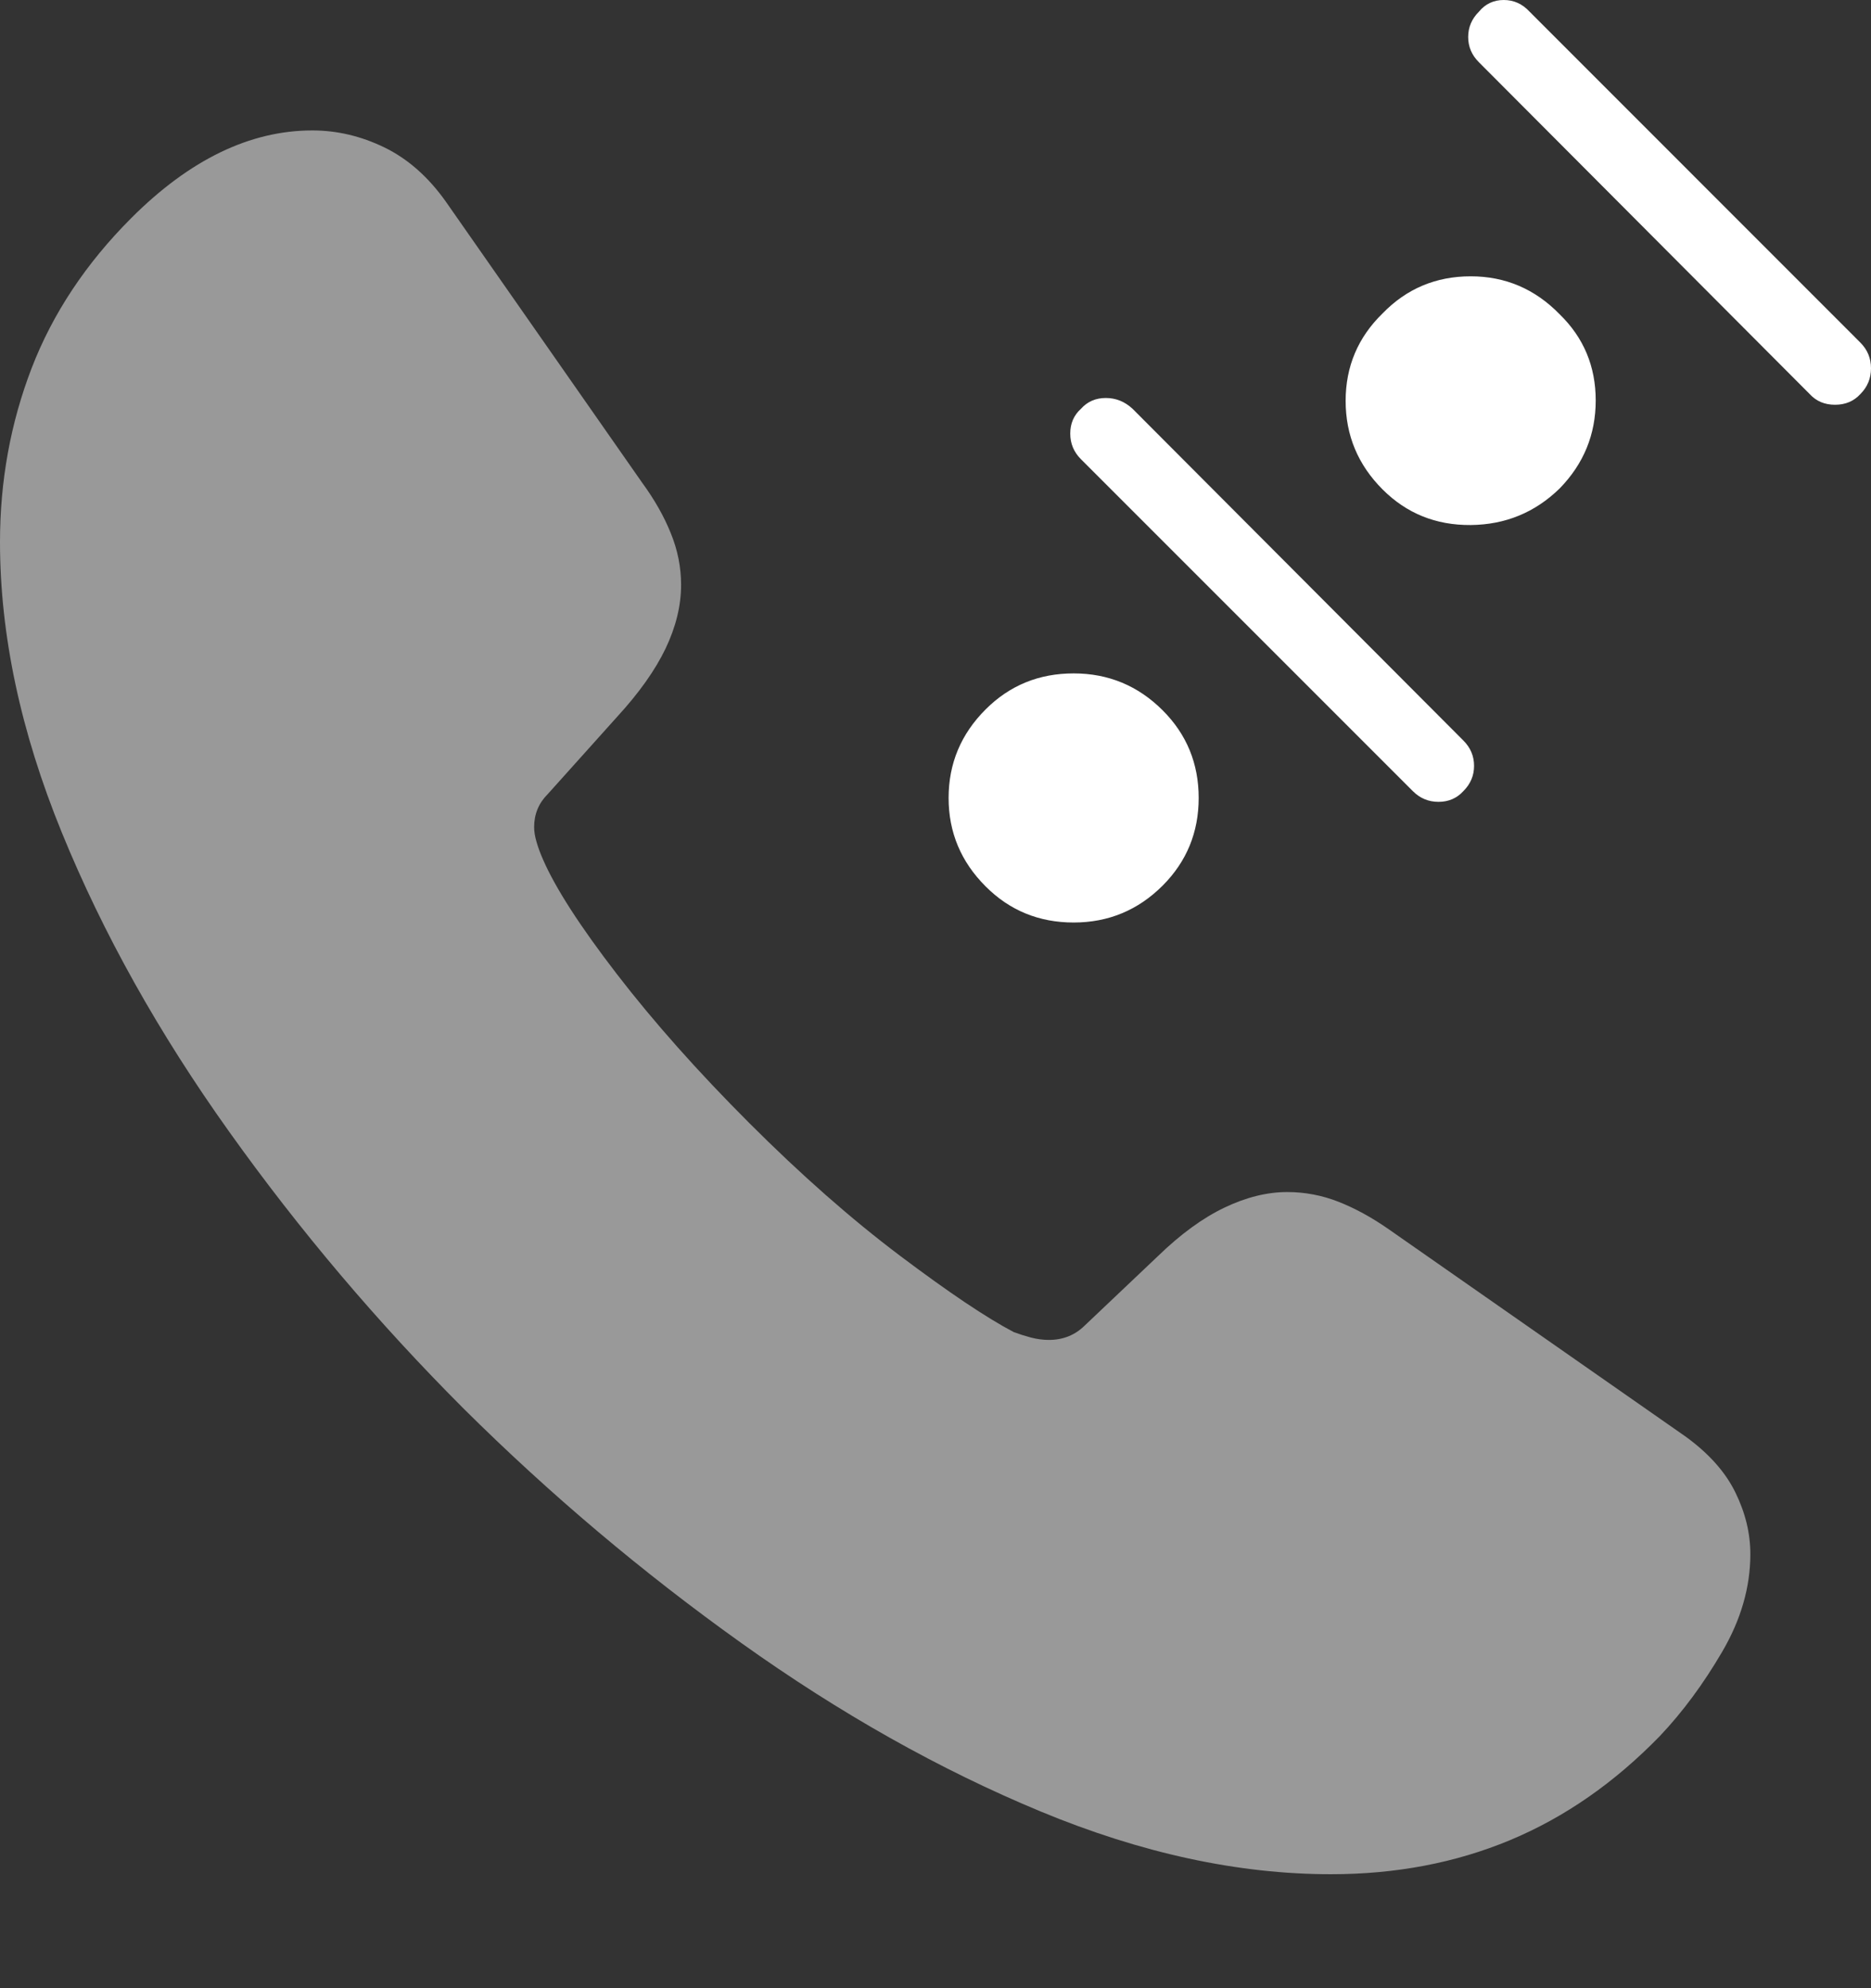 <?xml version="1.0" encoding="UTF-8"?>
<!--Generator: Apple Native CoreSVG 175-->
<!DOCTYPE svg
PUBLIC "-//W3C//DTD SVG 1.1//EN"
       "http://www.w3.org/Graphics/SVG/1.1/DTD/svg11.dtd">
<svg version="1.1" xmlns="http://www.w3.org/2000/svg" xmlns:xlink="http://www.w3.org/1999/xlink" width="18.779" height="19.951">
 <rect width="100%" height="100%" fill="#333333" stroke="none"/>
 <g>
  <rect height="19.951" opacity="0" width="18.779" x="0" y="0"/>
  <path d="M4.658 14.141Q5.957 15.43 7.441 16.489Q8.926 17.549 10.444 18.179Q11.963 18.809 13.359 18.809Q14.336 18.809 15.156 18.467Q15.977 18.125 16.66 17.422Q17.002 17.061 17.285 16.577Q17.568 16.094 17.568 15.596Q17.568 15.283 17.417 14.976Q17.266 14.668 16.914 14.414L13.935 12.334Q13.682 12.158 13.433 12.06Q13.184 11.963 12.92 11.963Q12.617 11.963 12.29 12.119Q11.963 12.275 11.621 12.607L10.889 13.301Q10.742 13.447 10.527 13.447Q10.44 13.447 10.347 13.423Q10.254 13.398 10.176 13.369Q9.766 13.154 9.033 12.602Q8.301 12.051 7.52 11.27Q6.748 10.498 6.191 9.775Q5.635 9.053 5.449 8.623Q5.41 8.535 5.386 8.452Q5.361 8.369 5.361 8.301Q5.361 8.105 5.498 7.969L6.191 7.197Q6.523 6.836 6.68 6.509Q6.836 6.182 6.836 5.869Q6.836 5.605 6.733 5.352Q6.631 5.098 6.445 4.844L4.473 2.021Q4.209 1.65 3.857 1.479Q3.506 1.309 3.135 1.309Q2.197 1.309 1.318 2.188Q0.635 2.871 0.317 3.696Q0 4.521 0 5.439Q0 6.836 0.62 8.354Q1.24 9.873 2.3 11.357Q3.359 12.842 4.658 14.141Z" fill="rgba(255,255,255,0.5)"/>
  <path d="M9.893 8.896Q10.254 9.258 10.776 9.258Q11.299 9.258 11.67 8.887Q12.031 8.525 12.031 8.008Q12.031 7.49 11.67 7.129Q11.299 6.758 10.776 6.758Q10.254 6.758 9.893 7.119Q9.521 7.49 9.521 8.008Q9.521 8.525 9.893 8.896ZM10.85 4.102Q10.742 4.199 10.742 4.351Q10.742 4.502 10.85 4.609L14.18 7.939Q14.287 8.047 14.438 8.047Q14.59 8.047 14.688 7.939Q14.795 7.832 14.795 7.686Q14.795 7.539 14.688 7.432L11.367 4.102Q11.25 3.994 11.099 3.994Q10.947 3.994 10.85 4.102ZM13.877 4.912Q14.238 5.273 14.761 5.269Q15.283 5.264 15.654 4.902Q16.016 4.531 16.016 4.019Q16.016 3.506 15.654 3.154Q15.283 2.773 14.761 2.773Q14.238 2.773 13.877 3.145Q13.506 3.506 13.506 4.023Q13.506 4.541 13.877 4.912ZM14.844 0.117Q14.736 0.225 14.736 0.371Q14.736 0.518 14.844 0.625L18.164 3.955Q18.262 4.062 18.418 4.062Q18.574 4.062 18.672 3.955Q18.779 3.848 18.779 3.696Q18.779 3.545 18.672 3.438L15.352 0.117Q15.244 0 15.093 0Q14.941 0 14.844 0.117Z" fill="#ffffff"/>
 </g>
</svg>
